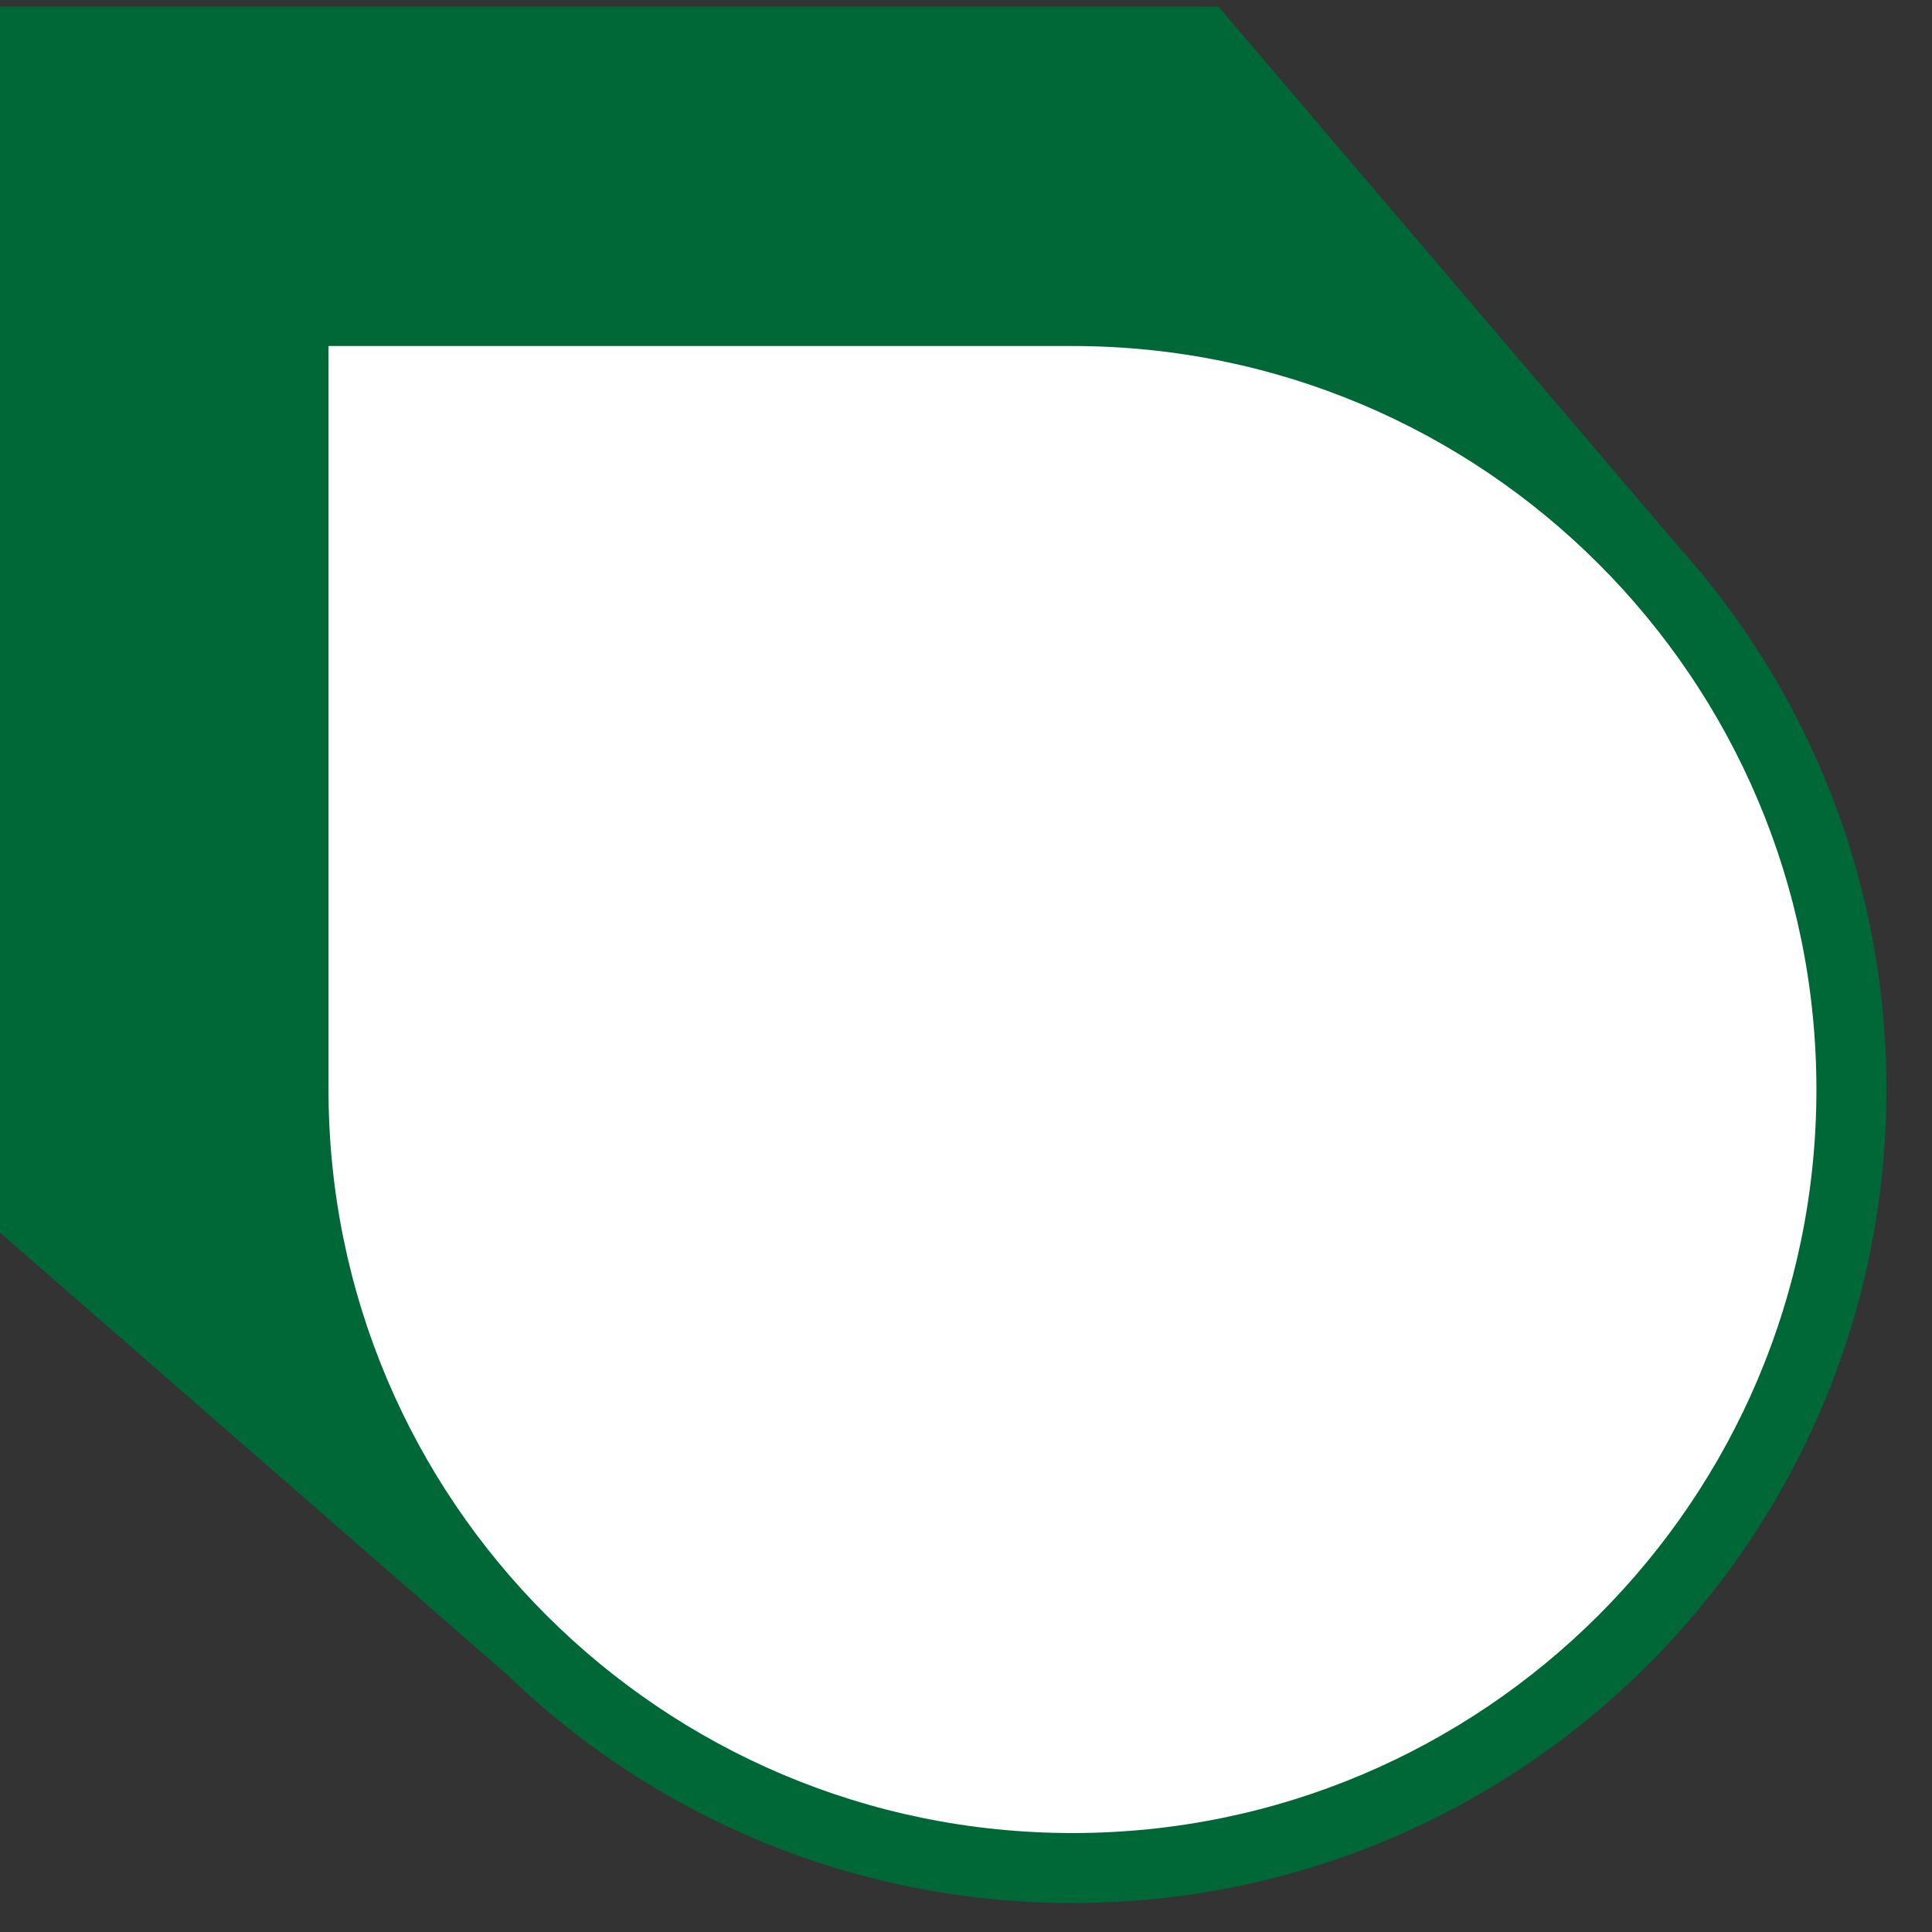 <?xml version="1.0" encoding="UTF-8" standalone="no"?>
<svg width="200px" height="200px" viewBox="0 0 200 200" version="1.1" xmlns="http://www.w3.org/2000/svg" xmlns:xlink="http://www.w3.org/1999/xlink" xmlns:sketch="http://www.bohemiancoding.com/sketch/ns">
    <rect x="0" y="0" width="200" height="200" fill="#333333" stroke="none"/>
    <!-- Generator: Sketch 3.4.2 (15857) - http://www.bohemiancoding.com/sketch -->
    <title>science-fox</title>
    <desc>Created with Sketch.</desc>
    <defs></defs>
    <g id="Page-1" stroke="none" stroke-width="1" fill="none" fill-rule="evenodd" sketch:type="MSPage">
        <g id="science-fox" sketch:type="MSArtboardGroup">
            <g id="Page-1" sketch:type="MSLayerGroup">
                <path d="M0,0.689 L0,127.599 L52.439,173.311 L173.576,56.372 L126.141,0.689 L0,0.689 Z" id="Fill-1" fill="#006837" sketch:type="MSShapeGroup"></path>
                <g id="Group-6" transform="translate(25.908, 28.143)" sketch:type="MSShapeGroup">
                    <path d="M0.85,84.645 C0.85,131.153 38.579,168.857 85.118,168.857 C131.646,168.857 169.375,131.153 169.375,84.645 C169.375,38.137 131.646,0.434 85.118,0.434 L0.85,0.434 L0.85,84.645 Z" id="Fill-2" fill="#006837"></path>
                    <path d="M8.099,84.645 C8.099,127.153 42.582,161.613 85.118,161.613 C127.643,161.613 162.126,127.153 162.126,84.645 C162.126,42.138 127.643,7.678 85.118,7.678 L8.099,7.678 L8.099,84.645 Z" id="Fill-4" fill="#FFFFFF"></path>
                </g>
                <g id="Group-296" transform="translate(65.333, 54.034)" sketch:type="MSShapeGroup">


                </g>
            </g>
        </g>
    </g>
</svg>

